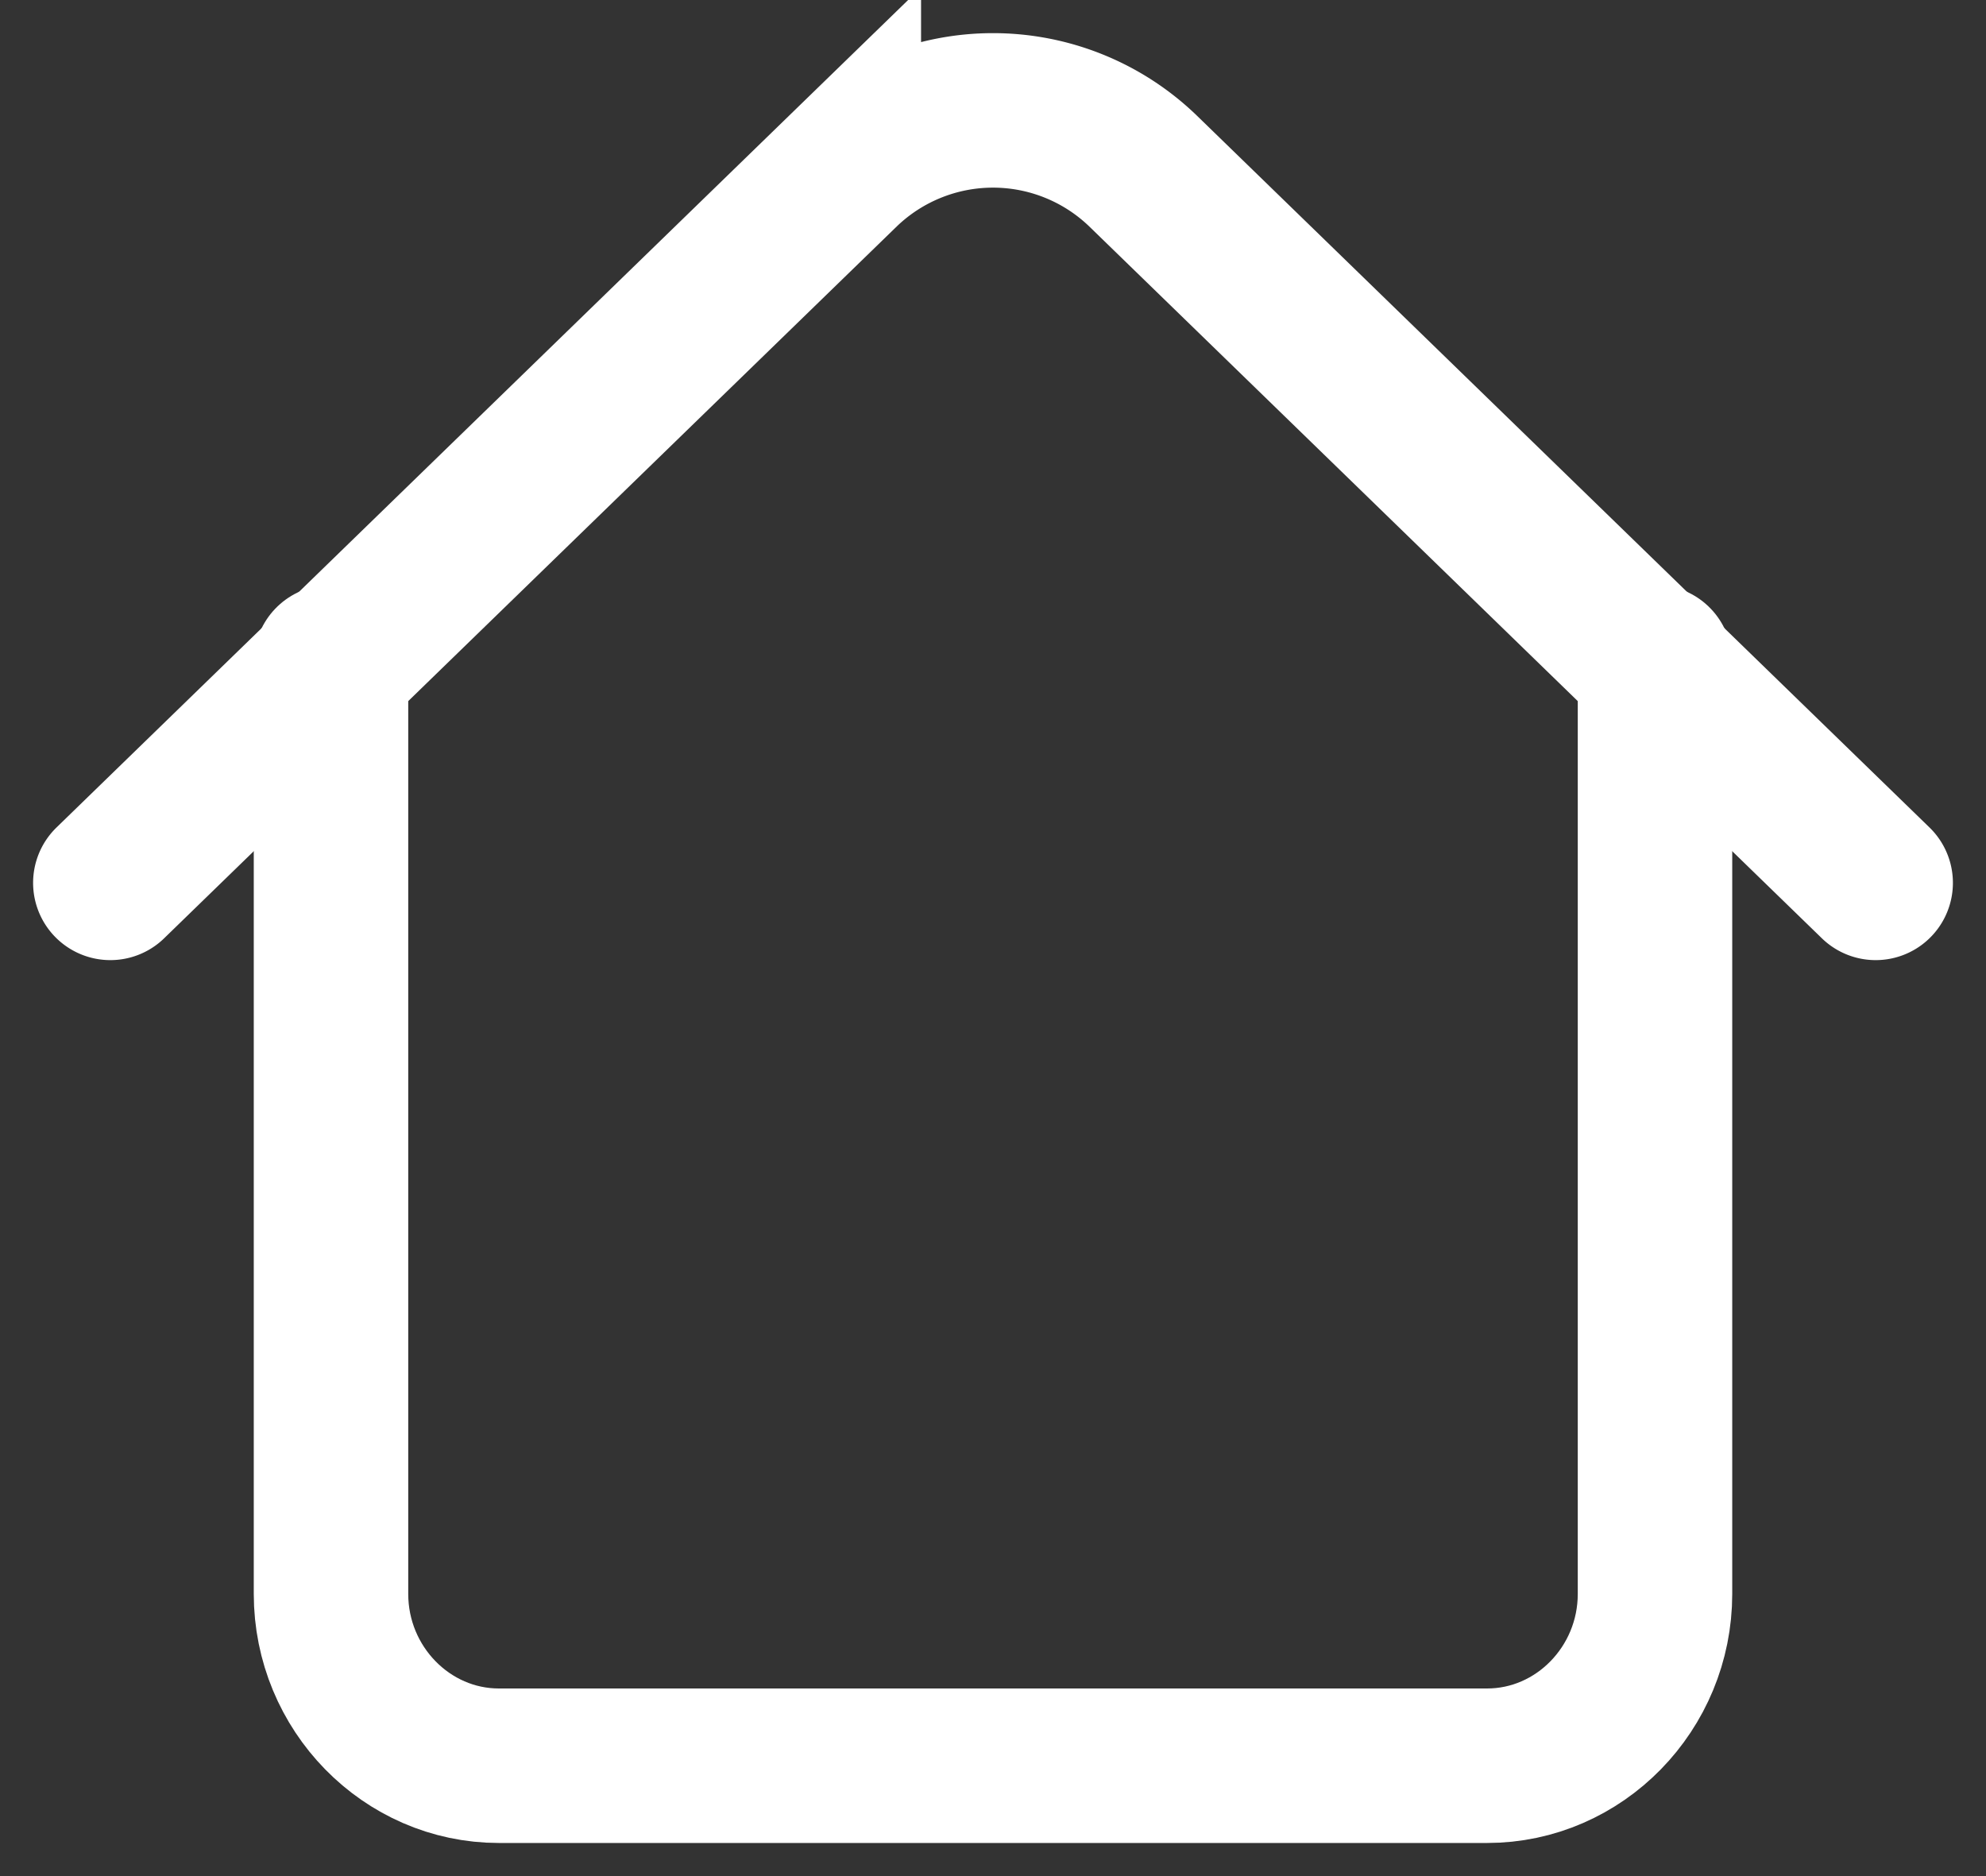 <svg xmlns="http://www.w3.org/2000/svg" width="18" height="17" viewBox="0 0 18 17">
    <rect x="0" y="0" width="18" height="17" fill="#333333" stroke="none"/>
    <g fill="none" fill-rule="evenodd" stroke="#FFF" stroke-linecap="round" stroke-width="1.4">
        <path d="M15 6v8.443C15 15.3 14.315 16 13.478 16H4.522C3.685 16 3 15.3 3 14.443V6"/>
        <path d="M1 8l6.648-6.458a1.958 1.958 0 0 1 2.704 0L17 8"/>
    </g>
</svg>

